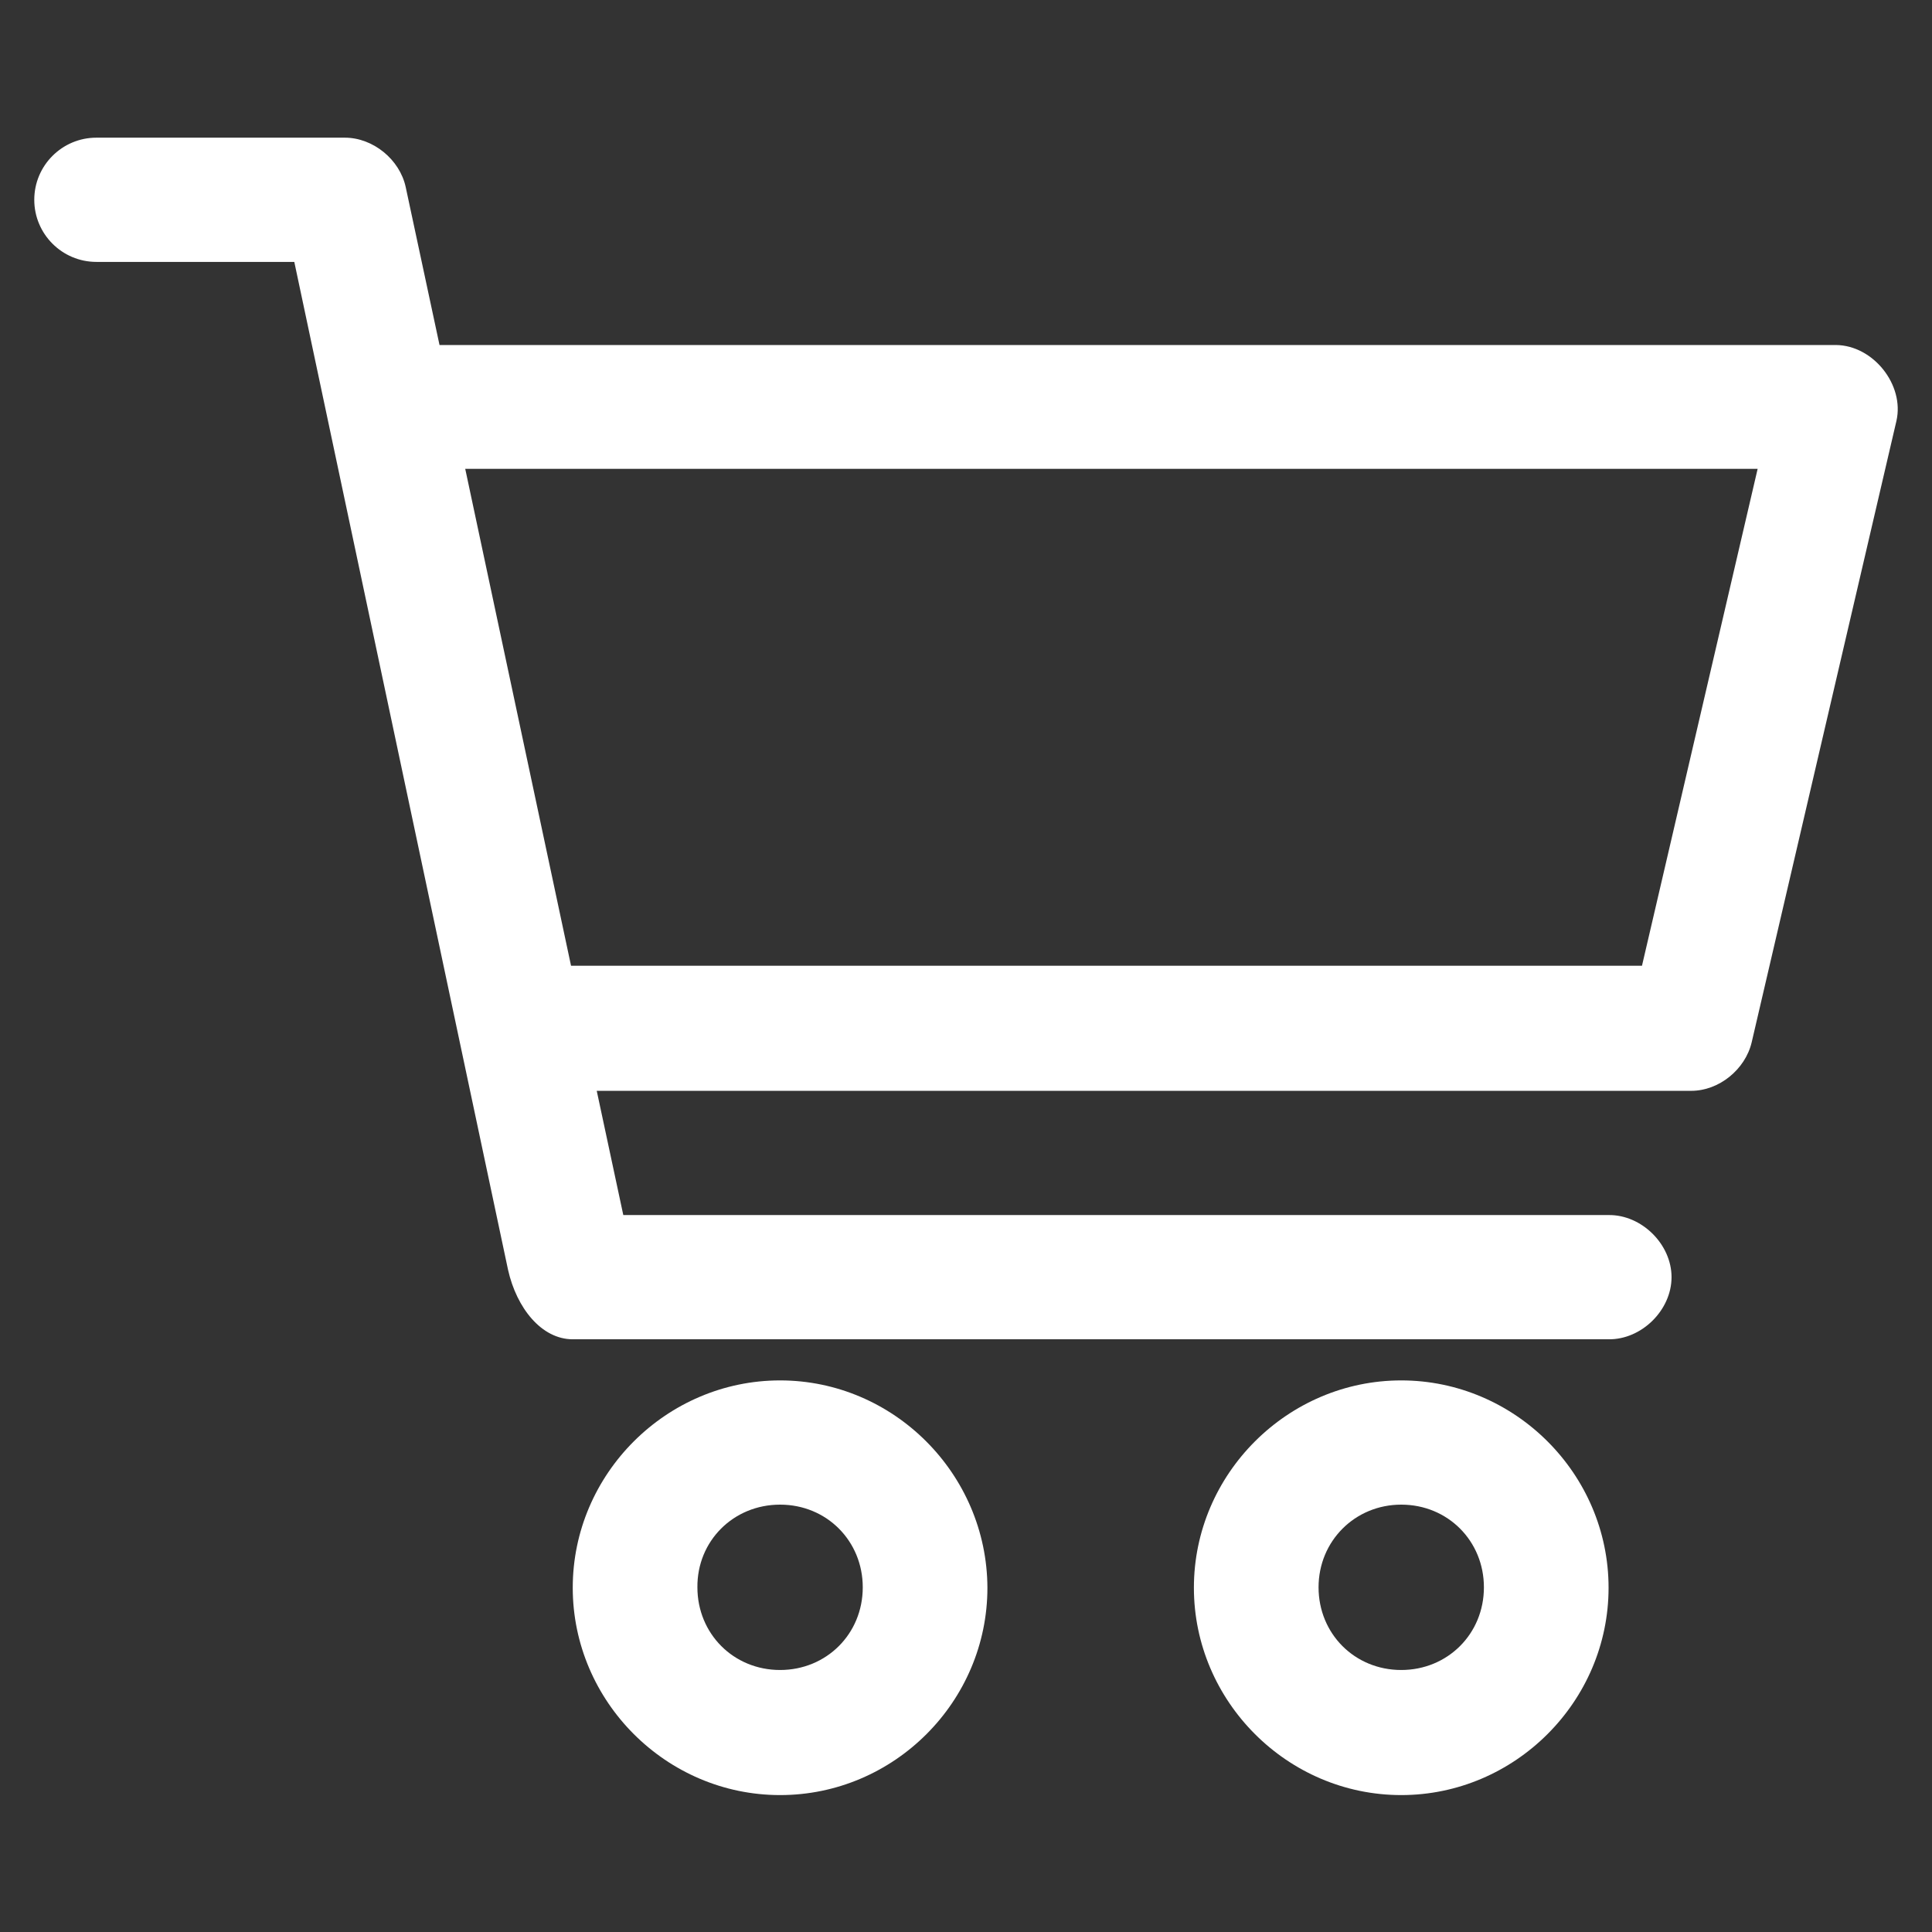 <?xml version="1.0" encoding="utf-8"?>
<!-- Generator: Adobe Illustrator 22.1.0, SVG Export Plug-In . SVG Version: 6.00 Build 0)  -->
<svg version="1.1"
	 id="Capa_1" xmlns:cc="http://creativecommons.org/ns#" xmlns:dc="http://purl.org/dc/elements/1.1/" xmlns:inkscape="http://www.inkscape.org/namespaces/inkscape" xmlns:rdf="http://www.w3.org/1999/02/22-rdf-syntax-ns#" xmlns:sodipodi="http://sodipodi.sourceforge.net/DTD/sodipodi-0.dtd" xmlns:svg="http://www.w3.org/2000/svg"
	 xmlns="http://www.w3.org/2000/svg" xmlns:xlink="http://www.w3.org/1999/xlink" x="0px" y="0px" viewBox="0 0 451 451"
	 style="enable-background:new 0 0 451 451;" xml:space="preserve">
<rect x="0" y="0" width="451" height="451" fill="#333333" stroke="none"/>
<style type="text/css">
	.st0{fill:#FFFFFF;}
</style>
<g transform="translate(0,-952.362)">
	<path class="st0" d="M22.5,984.5C14.5,984.5,8,991,8,999c0,8,6.5,14.5,14.5,14.5h46.2l49.9,235.3c2,8.9,7.8,16.2,15.1,16.2h241.8
		c7.7,0.1,14.7-6.8,14.7-14.5s-7-14.6-14.7-14.5h-230l-6.2-29h255.5c6.5,0,12.6-5,14.1-11.3l33.8-145.1c1.9-8.4-5.4-17.6-14.1-17.7
		H102.6l-7.9-36.9c-1.4-6.4-7.6-11.5-14.2-11.5H22.5z M108.6,1061.8h301.7l-27,116H133.3L108.6,1061.8z M182.1,1274.6
		c-26.5,0-48.4,21.8-48.4,48.4c0,26.5,21.8,48.4,48.4,48.4s48.4-21.8,48.4-48.4C230.4,1296.4,208.6,1274.6,182.1,1274.6z
		 M327.1,1274.6c-26.5,0-48.4,21.8-48.4,48.4c0,26.5,21.8,48.4,48.4,48.4c26.5,0,48.4-21.8,48.4-48.4
		C375.5,1296.4,353.6,1274.6,327.1,1274.6z M182.1,1303.6c10.9,0,19.3,8.5,19.3,19.3c0,10.9-8.5,19.3-19.3,19.3
		c-10.9,0-19.3-8.5-19.3-19.3C162.7,1312.1,171.2,1303.6,182.1,1303.6z M327.1,1303.6c10.9,0,19.3,8.5,19.3,19.3
		c0,10.9-8.5,19.3-19.3,19.3c-10.9,0-19.3-8.5-19.3-19.3C307.8,1312.1,316.3,1303.6,327.1,1303.6z"/>
</g>
</svg>
